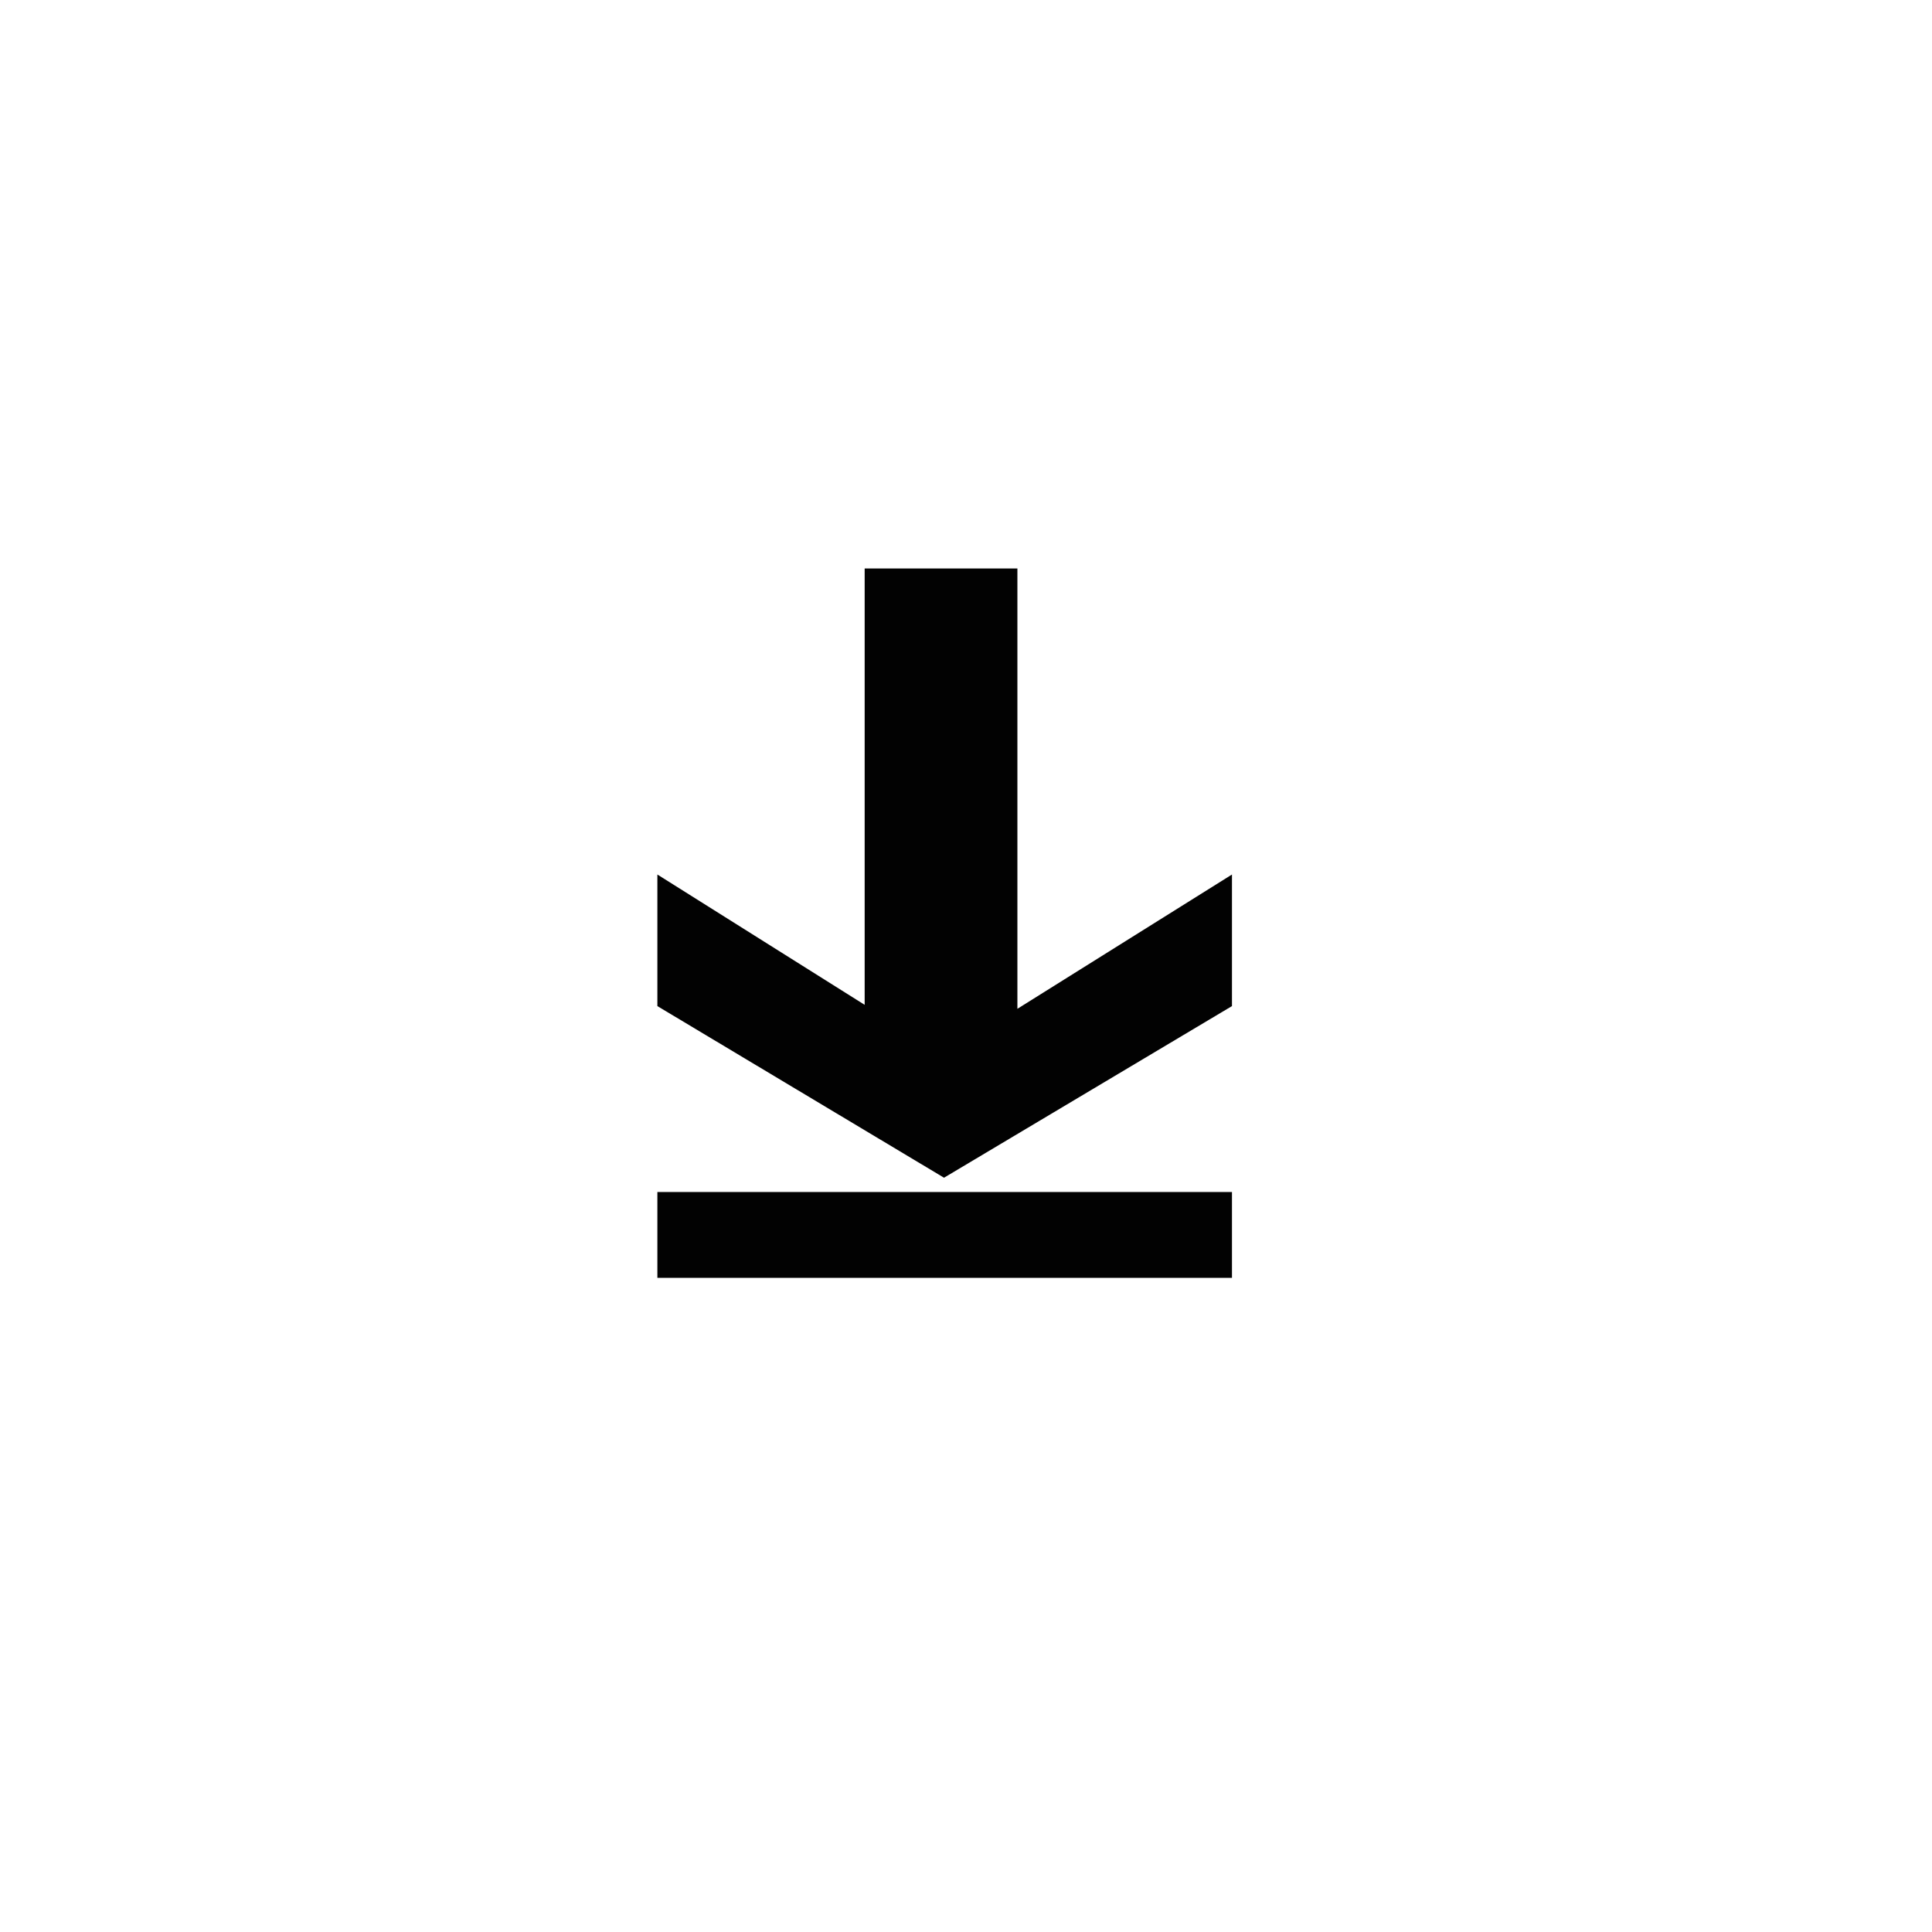 <svg id="eUti3hXxg401" xmlns="http://www.w3.org/2000/svg" xmlns:xlink="http://www.w3.org/1999/xlink" viewBox="0 0 300 300" shape-rendering="geometricPrecision" text-rendering="geometricPrecision"><path d="M125.799,25.625h39.861v146.104l55.995-44.554v43.657l-75.146,56.944-74.806-56.944v-43.657l54.096,43.238v-144.788ZM71.703,260.993v-28.472h149.952v28.472h-149.952Z" transform="matrix(.595 0 0 0.468 59.414 76.277)" fill="#020202" stroke-width="0"/></svg>
